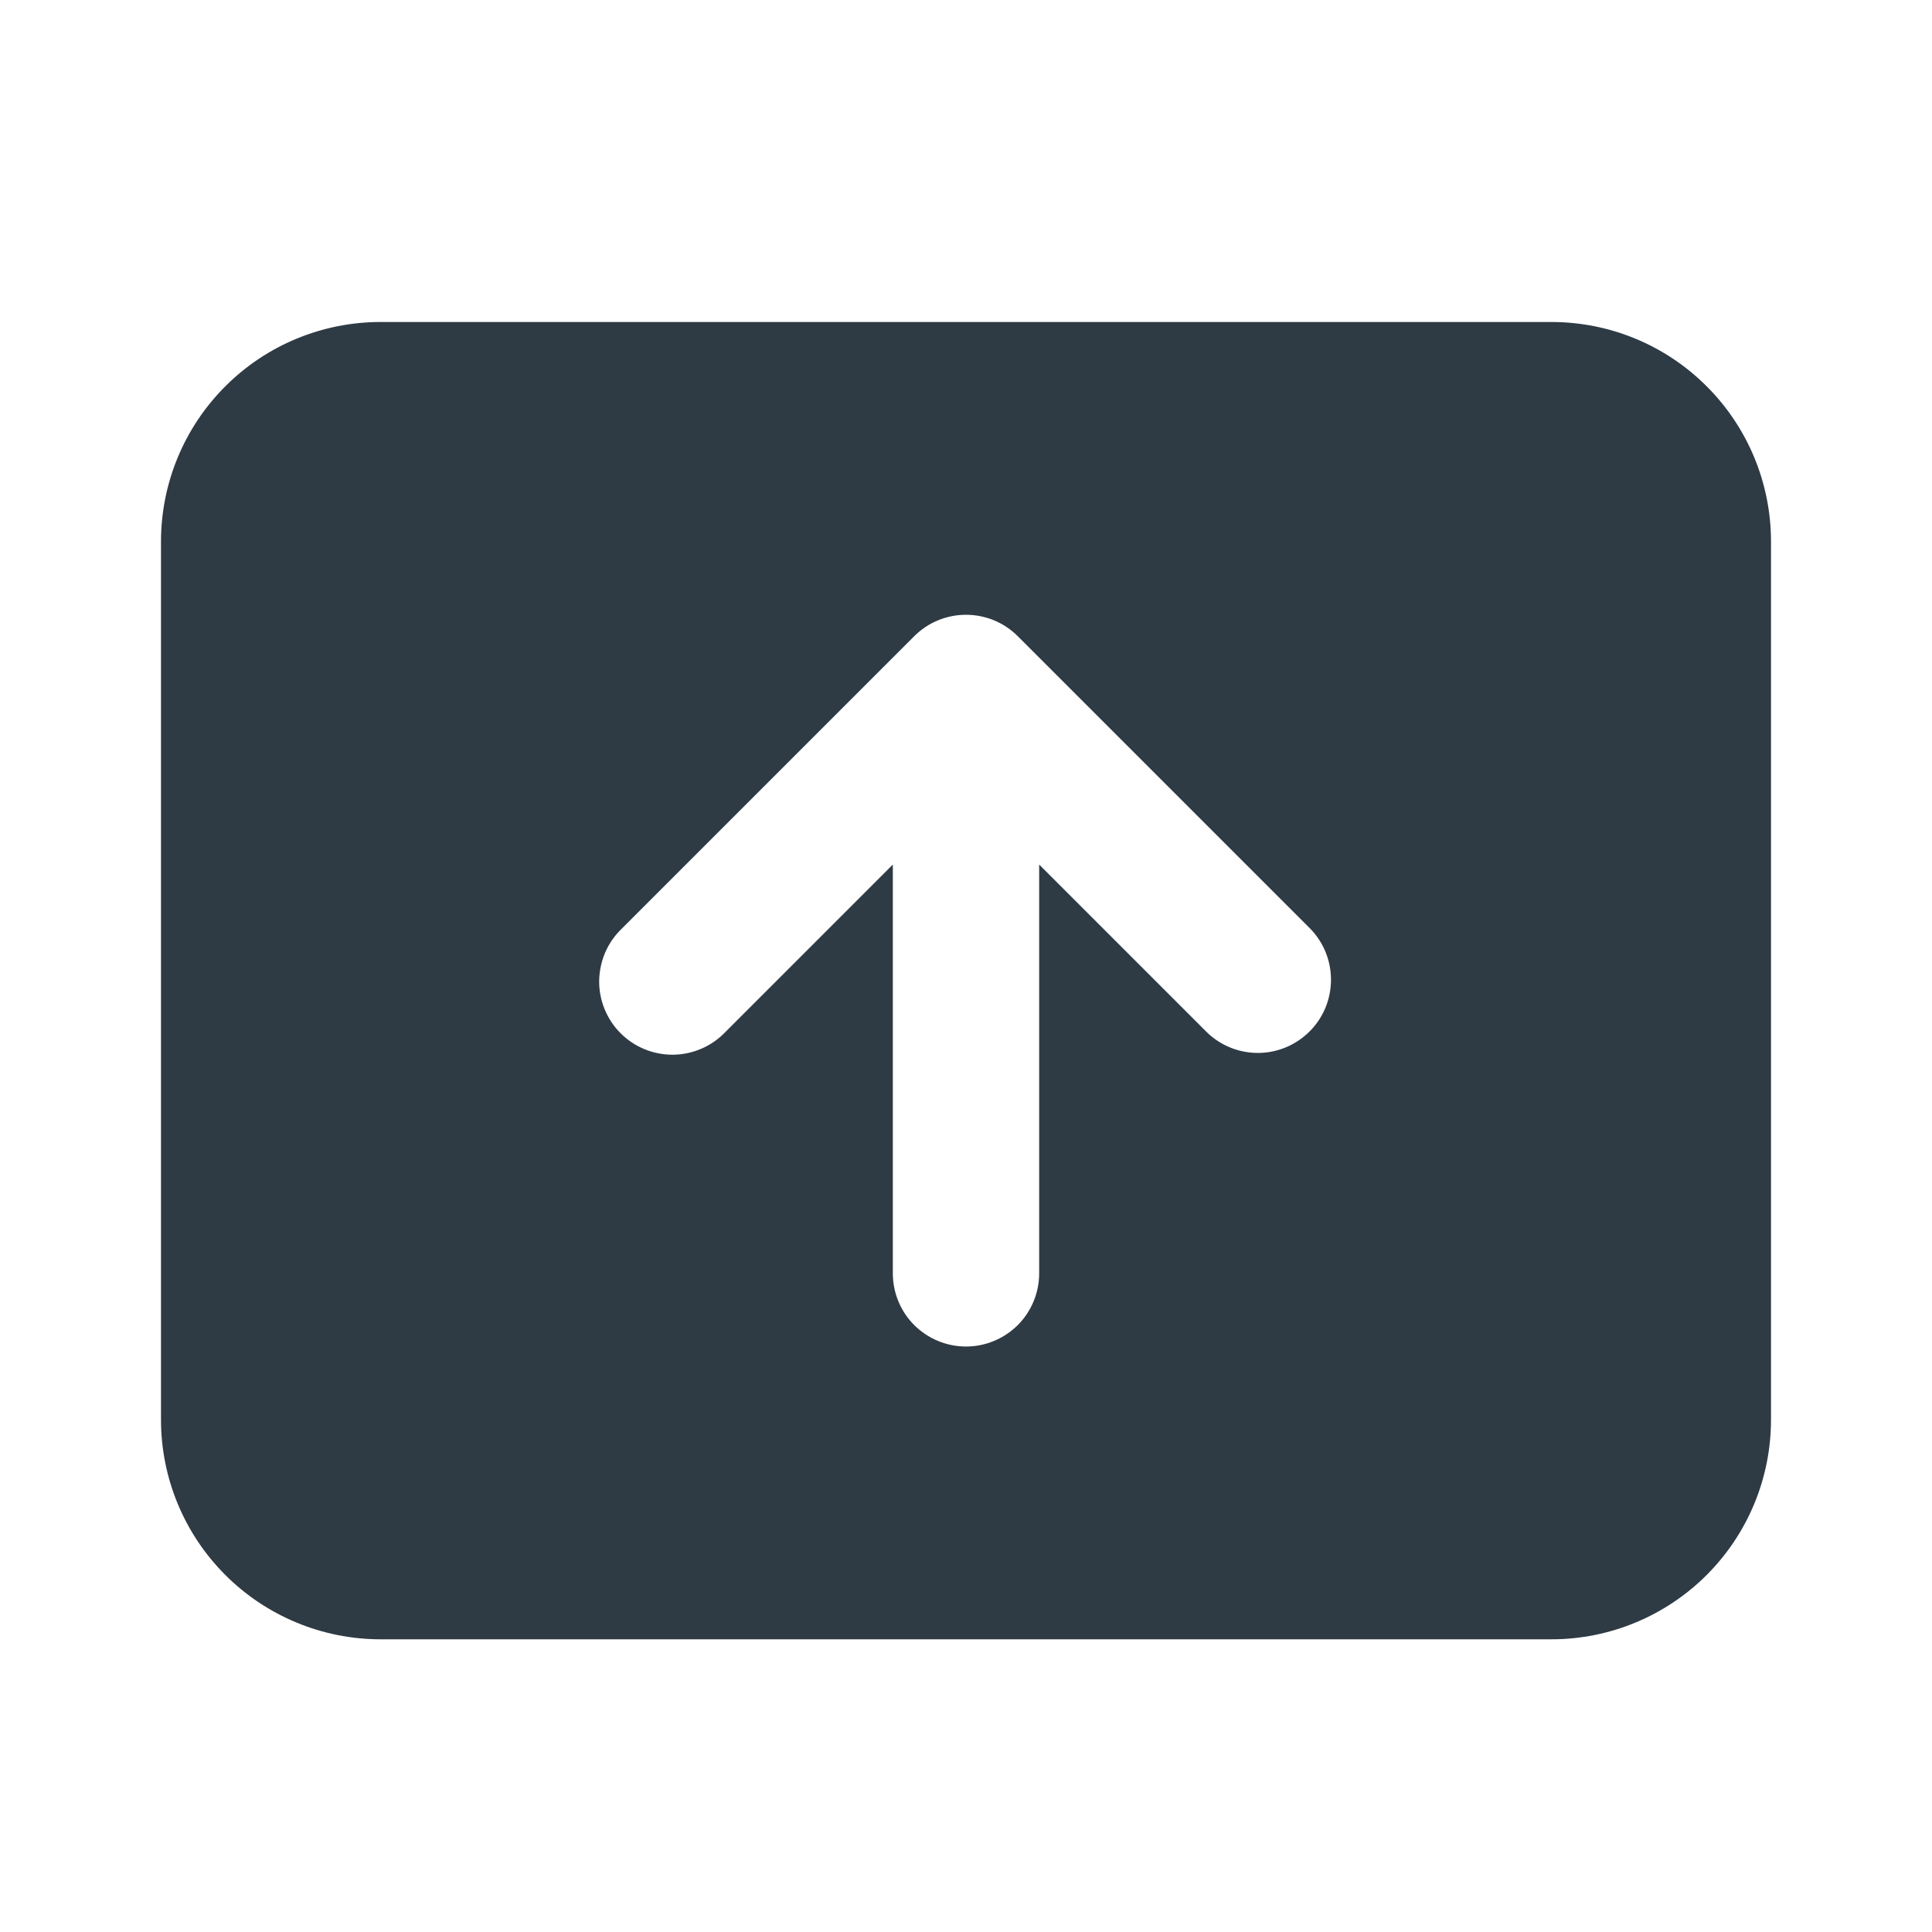 <svg width="24" height="24" viewBox="0 0 24 24" fill="none" xmlns="http://www.w3.org/2000/svg">
<path fill-rule="evenodd" clip-rule="evenodd" d="M4.727 4H19.273C19.996 4 20.69 4.287 21.201 4.799C21.713 5.31 22 6.004 22 6.727V17.636C22 18.36 21.713 19.053 21.201 19.565C20.69 20.076 19.996 20.364 19.273 20.364H4.727C4.004 20.364 3.31 20.076 2.799 19.565C2.287 19.053 2 18.36 2 17.636V6.727C2 6.004 2.287 5.31 2.799 4.799C3.31 4.287 4.004 4 4.727 4ZM12 7.637C12.241 7.637 12.472 7.732 12.643 7.903L16.279 11.539C16.445 11.71 16.536 11.94 16.534 12.178C16.532 12.417 16.437 12.645 16.268 12.813C16.099 12.982 15.871 13.078 15.633 13.08C15.395 13.082 15.165 12.99 14.994 12.825L12.909 10.74V15.818C12.909 16.059 12.813 16.291 12.643 16.461C12.472 16.631 12.241 16.727 12 16.727C11.759 16.727 11.528 16.631 11.357 16.461C11.187 16.291 11.091 16.059 11.091 15.818V10.74L9.006 12.825C8.923 12.911 8.822 12.981 8.711 13.028C8.6 13.076 8.481 13.101 8.36 13.102C8.24 13.103 8.12 13.08 8.008 13.034C7.897 12.989 7.795 12.921 7.71 12.836C7.624 12.751 7.557 12.649 7.511 12.537C7.465 12.425 7.442 12.306 7.443 12.185C7.445 12.064 7.47 11.945 7.517 11.834C7.565 11.723 7.634 11.623 7.721 11.539L11.357 7.903C11.528 7.732 11.759 7.637 12 7.637Z" fill="#2E3A44"/>
</svg>

